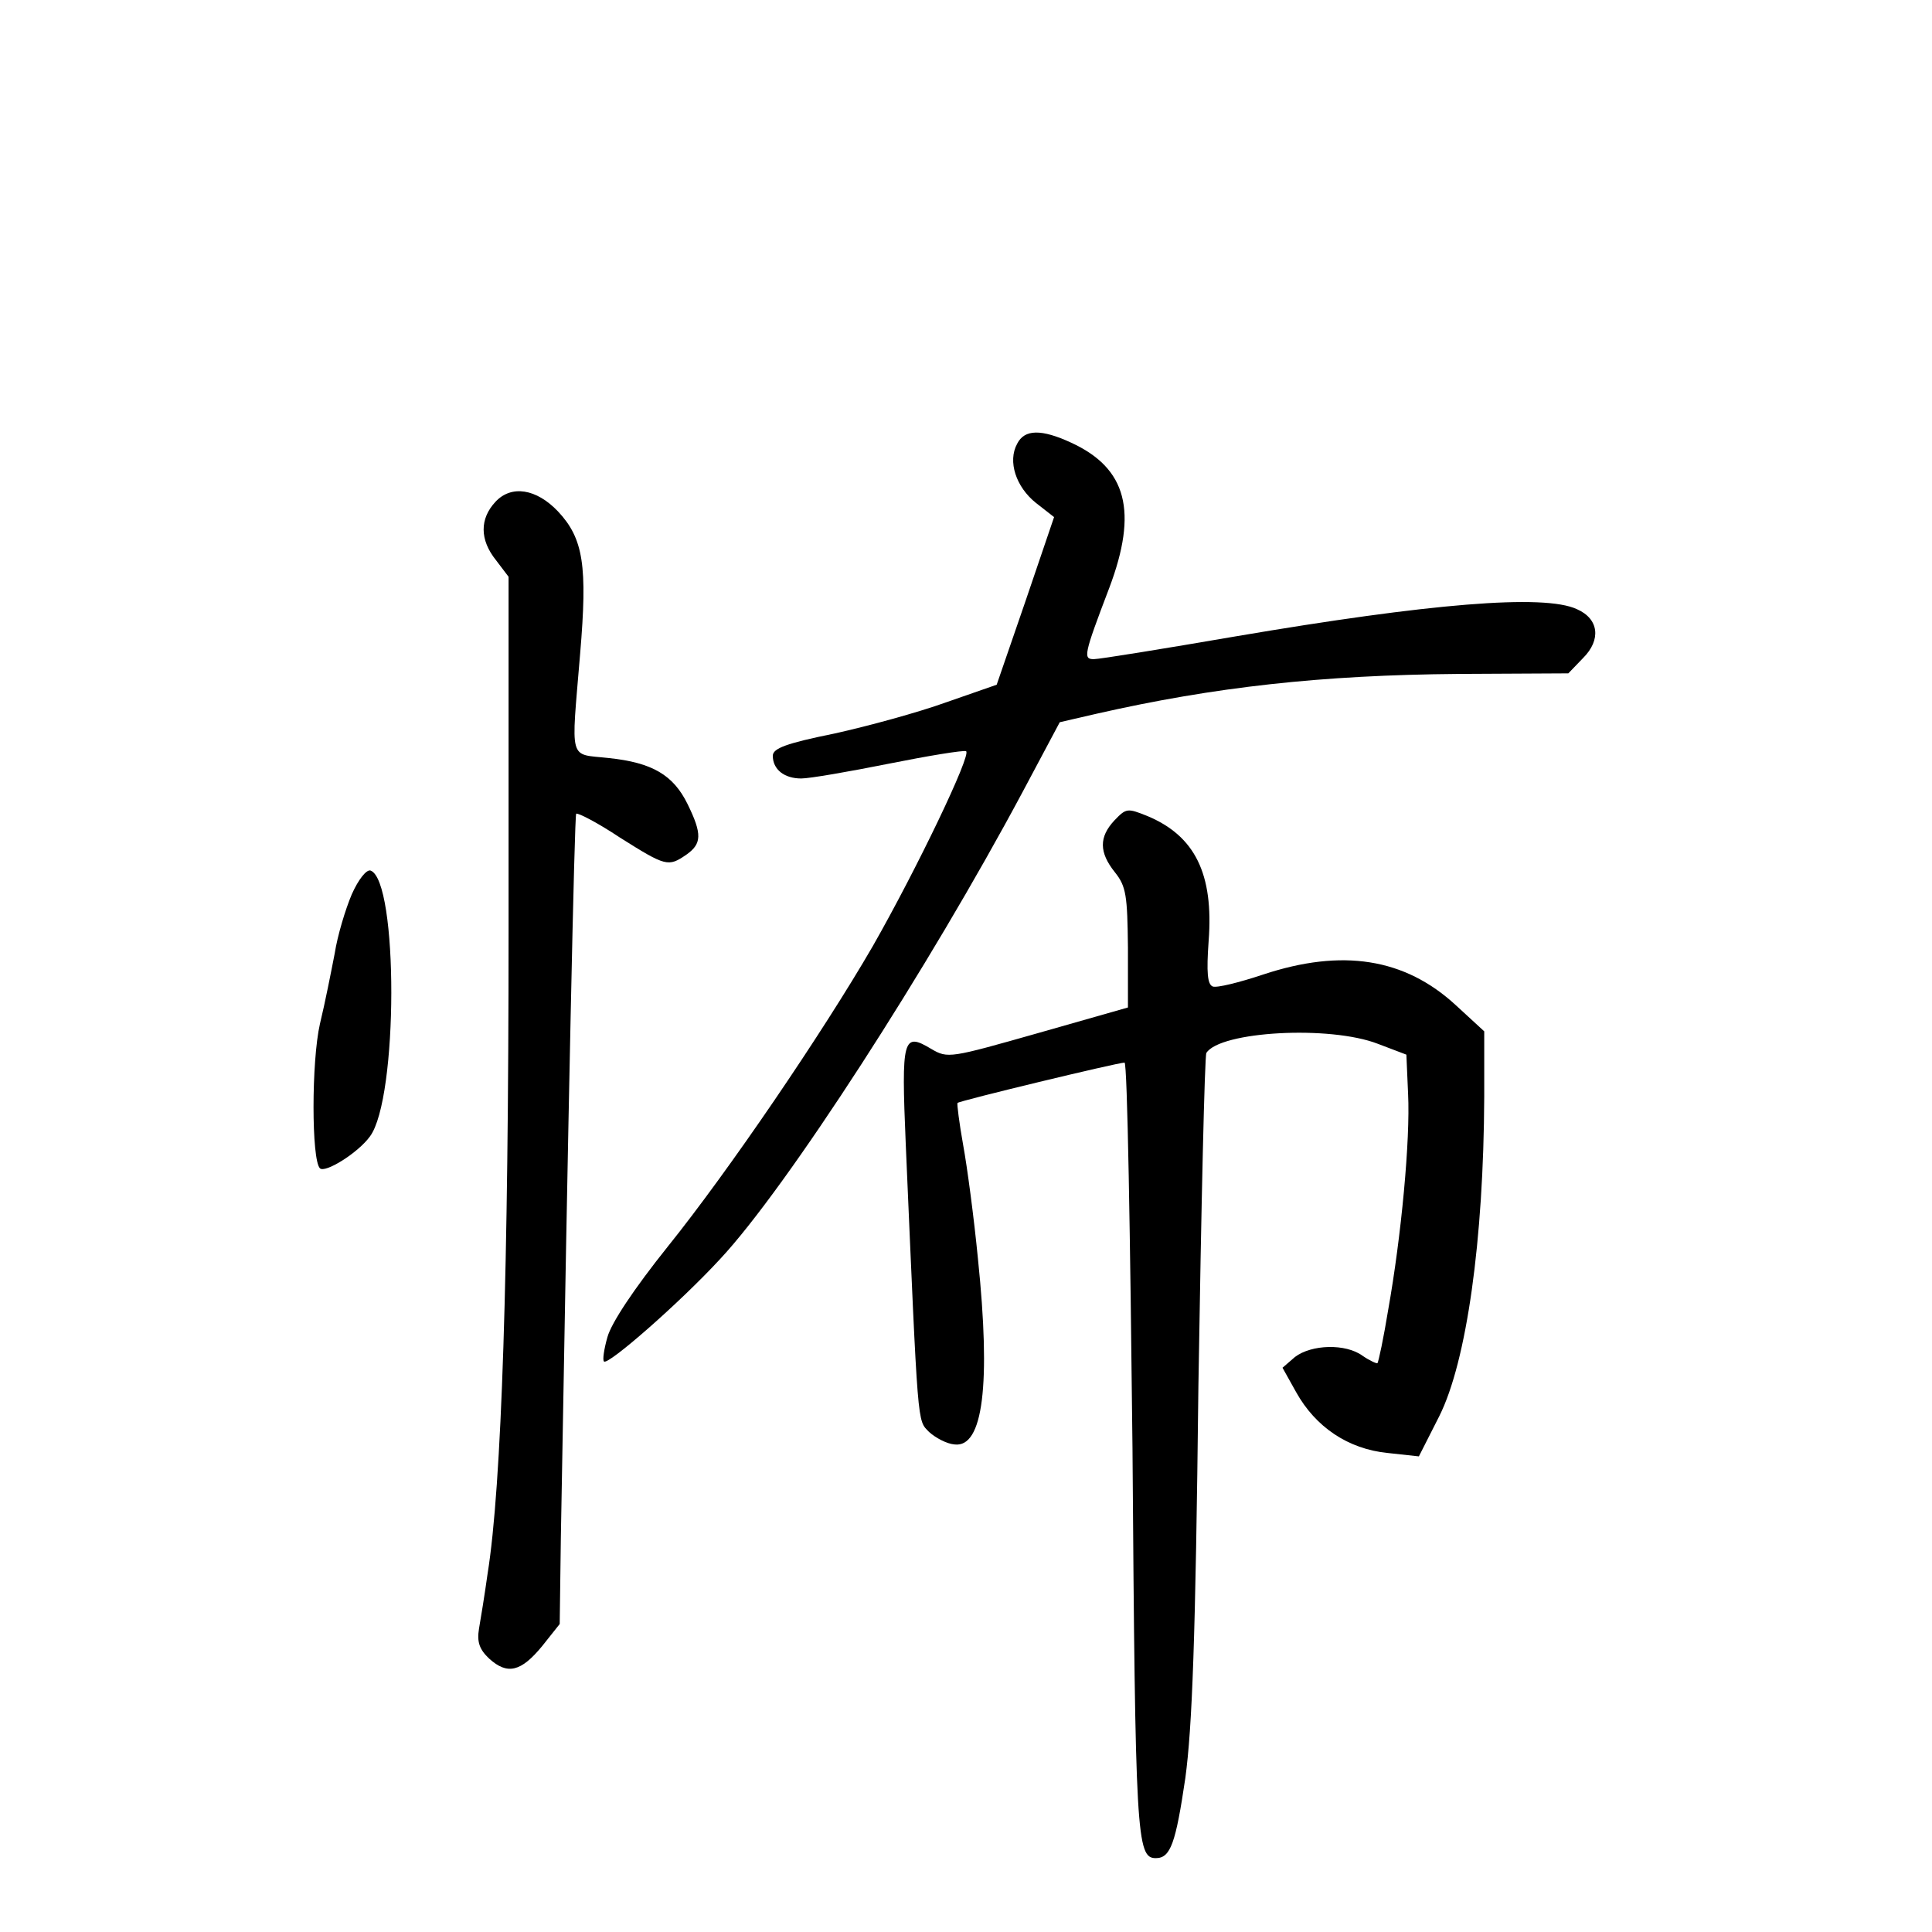 <?xml version="1.0" standalone="no"?>
<!DOCTYPE svg PUBLIC "-//W3C//DTD SVG 20010904//EN"
 "http://www.w3.org/TR/2001/REC-SVG-20010904/DTD/svg10.dtd">
<svg version="1.0" xmlns="http://www.w3.org/2000/svg"
 width="340pt" height="340pt" viewBox="0 0 340 340"
 preserveAspectRatio="xMidYMid meet">
<g transform="translate(0,340) scale(0.1,-0.1)"
fill="#000000" stroke="none">
<path d="M1790 2619 c-17 -31 -2 -76 33 -104 l32 -25 -50 -147 -51 -148 -89
-31 c-50 -18 -138 -42 -197 -55 -84 -17 -108 -26 -108 -39 0 -24 20 -40 50
-40 15 0 84 12 154 26 70 14 131 24 136 22 11 -4 -87 -208 -164 -343 -88 -152
-254 -396 -361 -529 -60 -75 -99 -134 -106 -159 -6 -21 -9 -41 -6 -43 7 -7
133 103 204 180 117 125 368 514 533 823 l65 122 65 15 c207 47 395 68 637 70
l193 1 26 27 c32 32 28 69 -11 86 -58 27 -260 10 -601 -48 -128 -22 -239 -40
-249 -40 -19 0 -18 7 27 125 51 135 31 211 -67 256 -52 24 -82 24 -95 -2z"/>
<path d="M872 2517 c-28 -30 -28 -67 1 -103 l22 -29 0 -620 c0 -602 -12 -980
-37 -1135 -5 -36 -12 -79 -15 -96 -4 -24 1 -37 18 -53 32 -29 56 -23 93 22
l31 39 2 151 c13 752 24 1271 27 1275 3 2 38 -16 77 -42 81 -51 85 -52 117
-30 27 19 28 36 2 89 -25 51 -62 73 -139 81 -71 8 -66 -10 -50 184 13 154 6
202 -39 250 -38 40 -82 47 -110 17z"/>
<path d="M1961 1956 c-27 -29 -27 -56 1 -91 20 -25 22 -41 23 -133 l0 -105
-158 -45 c-155 -44 -159 -45 -188 -28 -50 30 -53 20 -45 -168 22 -506 20 -484
41 -506 11 -10 31 -21 45 -22 50 -6 64 105 41 327 -7 72 -19 162 -26 200 -7
39 -11 72 -10 74 4 4 282 71 294 71 5 0 10 -305 14 -679 5 -684 7 -721 41
-721 26 0 35 26 52 141 12 89 18 242 23 690 5 317 11 581 14 586 24 38 217 49
302 16 l50 -19 3 -69 c4 -81 -12 -251 -35 -380 -8 -49 -17 -92 -19 -94 -1 -1
-13 4 -26 13 -30 22 -90 20 -119 -2 l-22 -19 24 -43 c34 -61 91 -100 161 -107
l55 -6 36 71 c48 96 78 309 79 562 l0 115 -50 46 c-90 83 -200 100 -339 54
-42 -14 -82 -24 -89 -21 -9 4 -11 24 -7 80 9 118 -24 185 -108 220 -35 14 -37
14 -58 -8z"/>
<path d="M619 1826 c-11 -26 -25 -72 -30 -104 -6 -31 -17 -87 -26 -124 -15
-66 -15 -239 0 -254 9 -9 67 27 88 56 50 67 50 451 1 468 -7 2 -21 -15 -33
-42z"/>
</g>
</svg>
